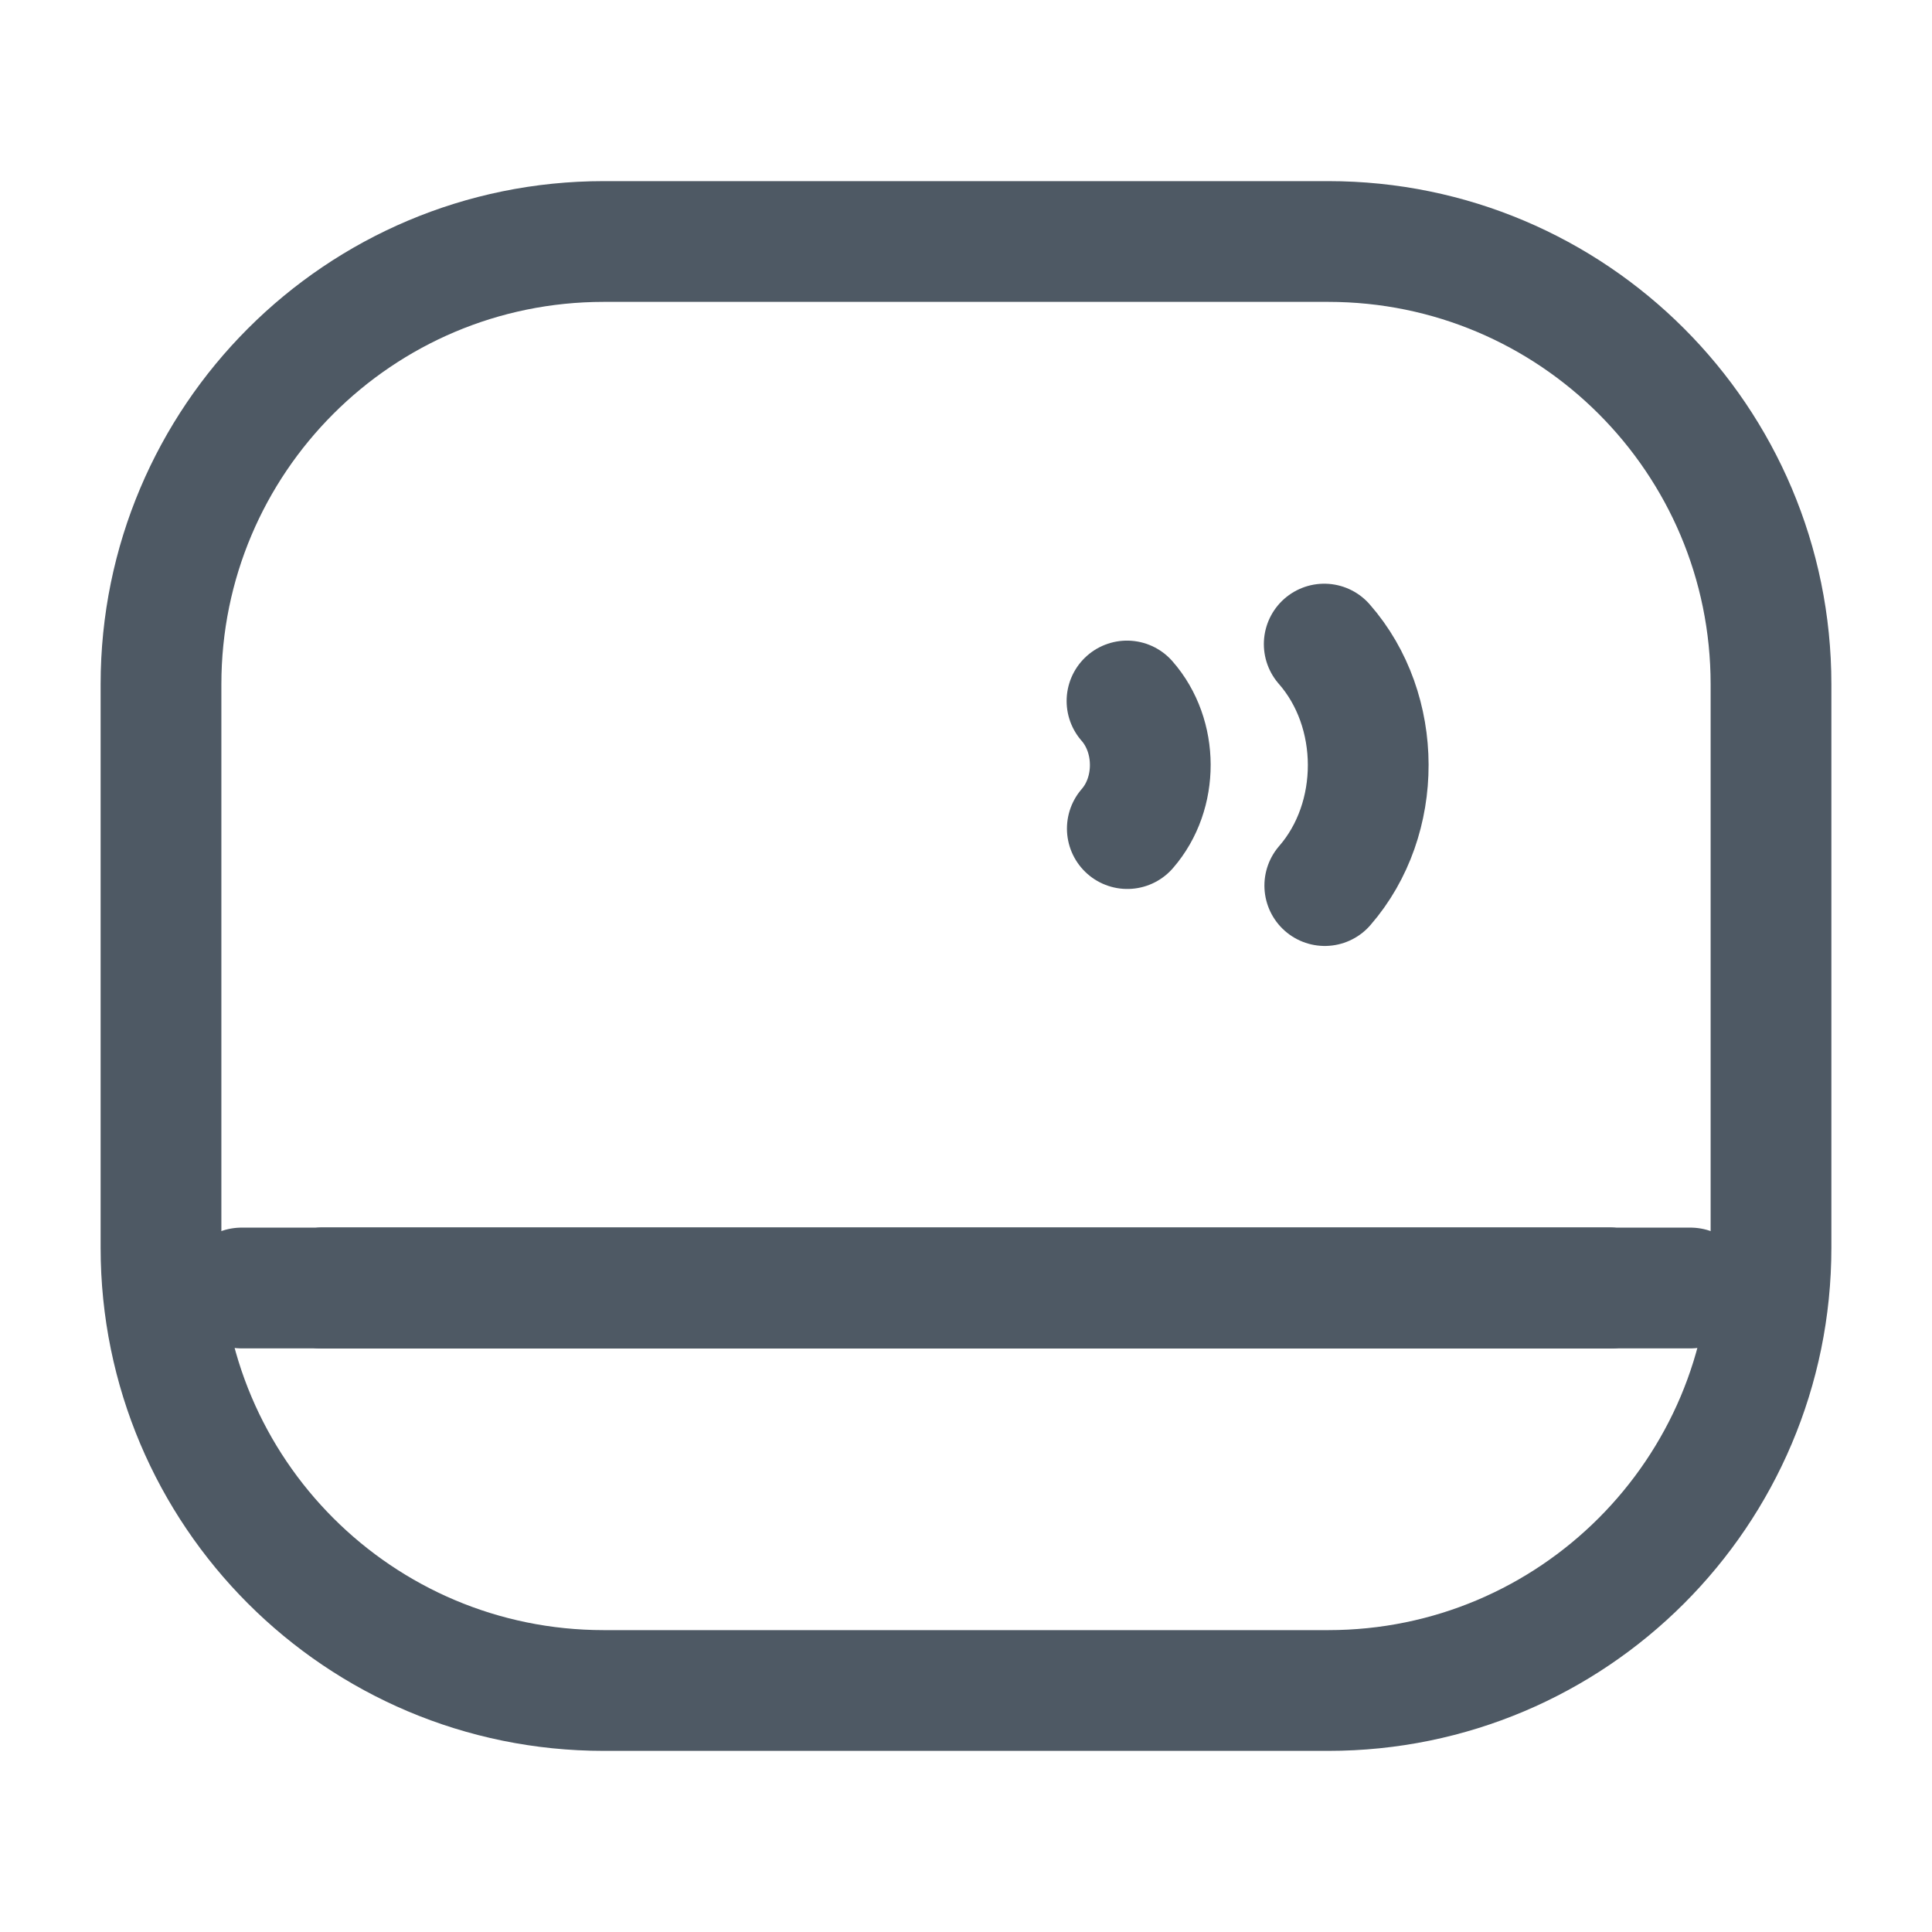 <svg width="24" height="24" viewBox="0 0 24 24" fill="none" xmlns="http://www.w3.org/2000/svg">
<path d="M2 8.5C2 5.462 4.462 3 7.5 3H16.5C19.538 3 22 5.462 22 8.5V15.5C22 18.538 19.538 21 16.5 21H7.5C4.462 21 2 18.538 2 15.5V8.5Z" stroke="#4E5964" stroke-width="1.5"/>
<path d="M4 16H20" stroke="#4E5964" stroke-width="1.5" stroke-linecap="round"/>
<path d="M4 16H20" stroke="#4E5964" stroke-width="1.5" stroke-linecap="round"/>
<path d="M3 16H21" stroke="#4E5964" stroke-width="1.5" stroke-linecap="round"/>
<path d="M16.457 11.001C17.179 10.171 17.176 8.828 16.45 8.001" stroke="#4E5964" stroke-width="1.5" stroke-linecap="round" stroke-linejoin="round"/>
<path d="M14.004 10.293C14.386 9.855 14.384 9.145 14 8.708" stroke="#4E5964" stroke-width="1.5" stroke-linecap="round" stroke-linejoin="round"/>
</svg>
